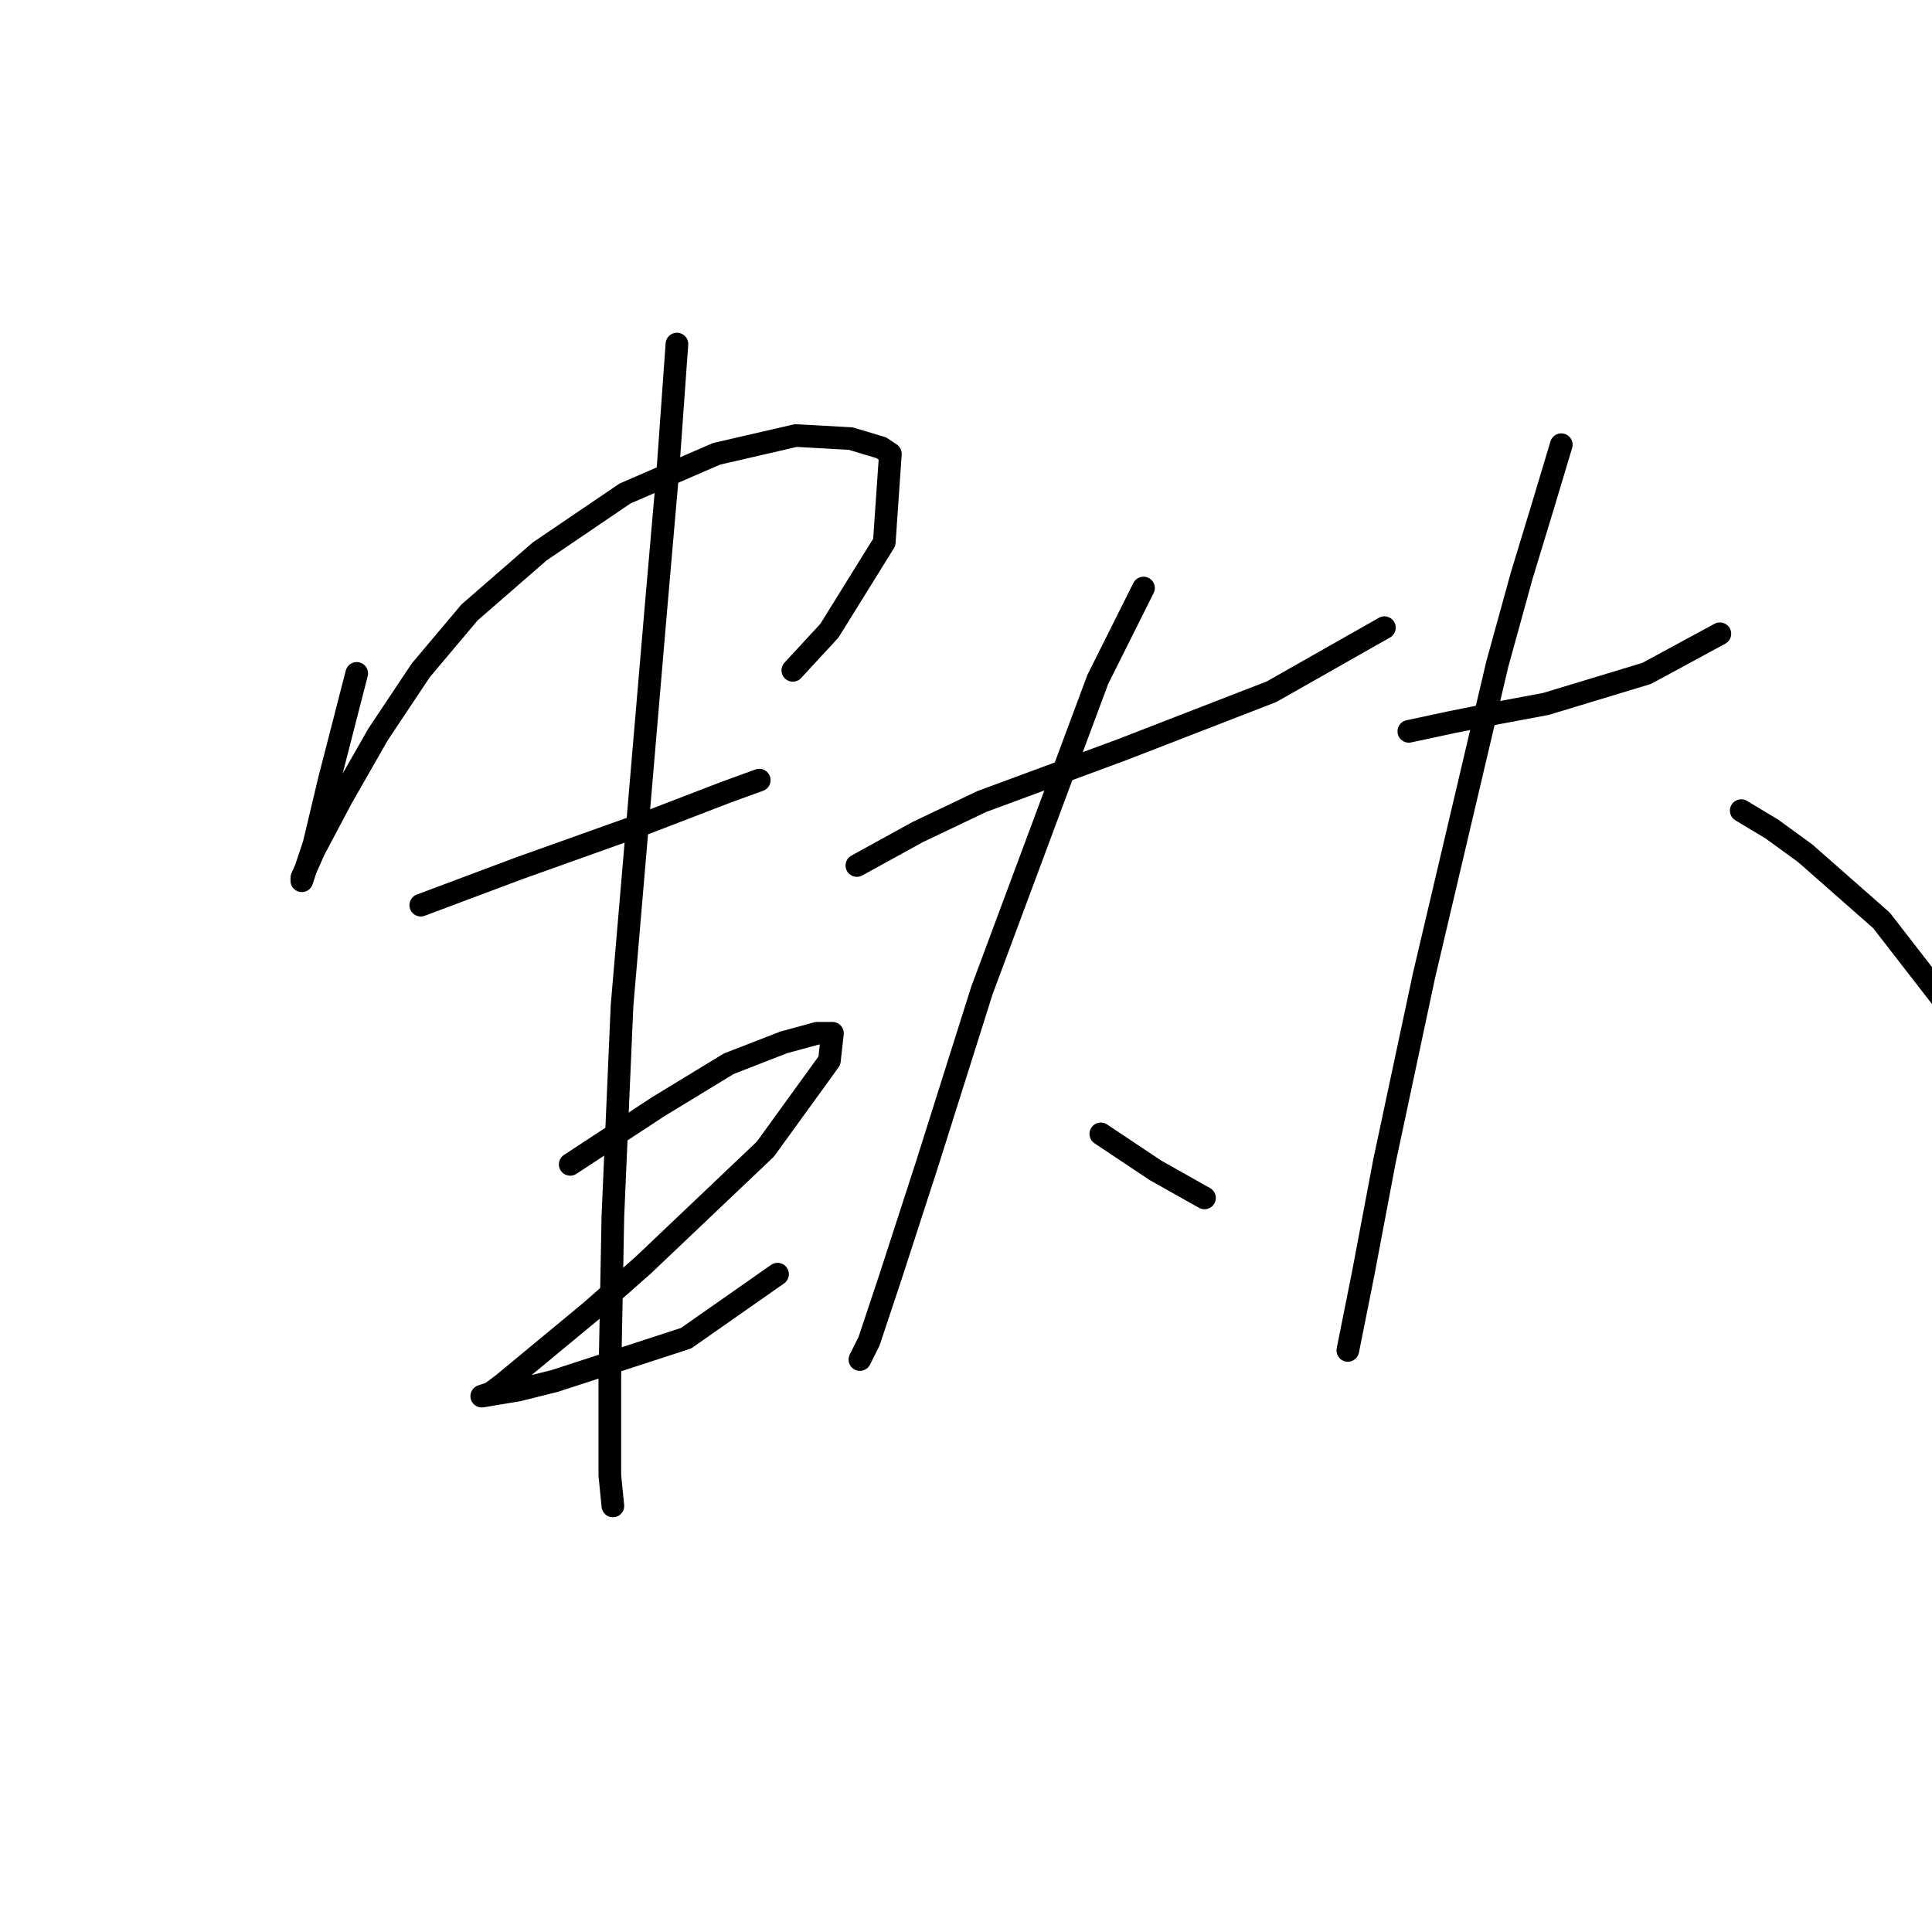 <?xml version="1.0" standalone="no"?>
    <svg width="256" height="256" xmlns="http://www.w3.org/2000/svg" version="1.1">
    <polyline stroke="black" stroke-width="3" stroke-linecap="round" fill="transparent" stroke-linejoin="round" points="47.267 89.229 43.63 103.372 41.61 111.858 39.993 116.707 39.993 116.302 41.61 112.666 45.247 105.796 50.096 97.311 55.753 88.825 62.218 81.147 71.512 73.066 82.826 65.388 94.949 60.135 105.455 57.71 112.728 58.115 116.769 59.327 117.981 60.135 117.173 71.853 109.9 83.572 105.051 88.825 105.051 88.825 " />
        <polyline stroke="black" stroke-width="3" stroke-linecap="round" fill="transparent" stroke-linejoin="round" points="55.753 119.939 62.218 117.515 68.683 115.09 74.341 113.07 85.655 109.029 96.161 104.988 100.606 103.372 100.606 103.372 " />
        <polyline stroke="black" stroke-width="3" stroke-linecap="round" fill="transparent" stroke-linejoin="round" points="75.553 154.286 87.271 146.609 96.565 140.952 103.839 138.123 108.283 136.911 110.304 136.911 109.9 140.547 101.414 152.266 85.251 167.621 78.381 173.682 66.663 183.38 65.047 184.592 63.834 184.997 68.683 184.188 73.532 182.976 90.908 177.319 103.03 168.833 103.03 168.833 " />
        <polyline stroke="black" stroke-width="3" stroke-linecap="round" fill="transparent" stroke-linejoin="round" points="89.696 45.588 88.483 62.559 86.867 81.147 82.422 133.274 81.21 161.156 80.806 182.572 80.806 195.503 81.21 199.543 81.21 199.543 " />
        <polyline stroke="black" stroke-width="3" stroke-linecap="round" fill="transparent" stroke-linejoin="round" points="113.537 114.686 121.618 110.241 130.104 106.2 148.692 99.331 168.492 91.653 183.443 83.168 183.443 83.168 " />
        <polyline stroke="black" stroke-width="3" stroke-linecap="round" fill="transparent" stroke-linejoin="round" points="151.52 77.915 145.459 90.037 130.104 131.254 122.83 154.286 117.981 169.237 115.153 177.723 113.941 180.148 113.941 180.148 " />
        <polyline stroke="black" stroke-width="3" stroke-linecap="round" fill="transparent" stroke-linejoin="round" points="145.863 150.245 149.5 152.67 153.137 155.094 159.602 158.731 159.602 158.731 " />
        <polyline stroke="black" stroke-width="3" stroke-linecap="round" fill="transparent" stroke-linejoin="round" points="186.675 96.907 192.333 95.694 198.394 94.482 204.859 93.27 218.194 89.229 227.892 83.976 227.892 83.976 " />
        <polyline stroke="black" stroke-width="3" stroke-linecap="round" fill="transparent" stroke-linejoin="round" points="206.88 58.923 204.455 67.004 201.627 76.298 198.394 88.017 188.696 129.233 183.443 153.882 180.614 168.833 178.998 176.915 178.594 178.935 178.594 178.935 " />
        <polyline stroke="black" stroke-width="3" stroke-linecap="round" fill="transparent" stroke-linejoin="round" points="230.72 107.413 234.761 109.837 239.206 113.07 249.308 121.96 261.835 138.123 261.835 138.123 " />
        </svg>